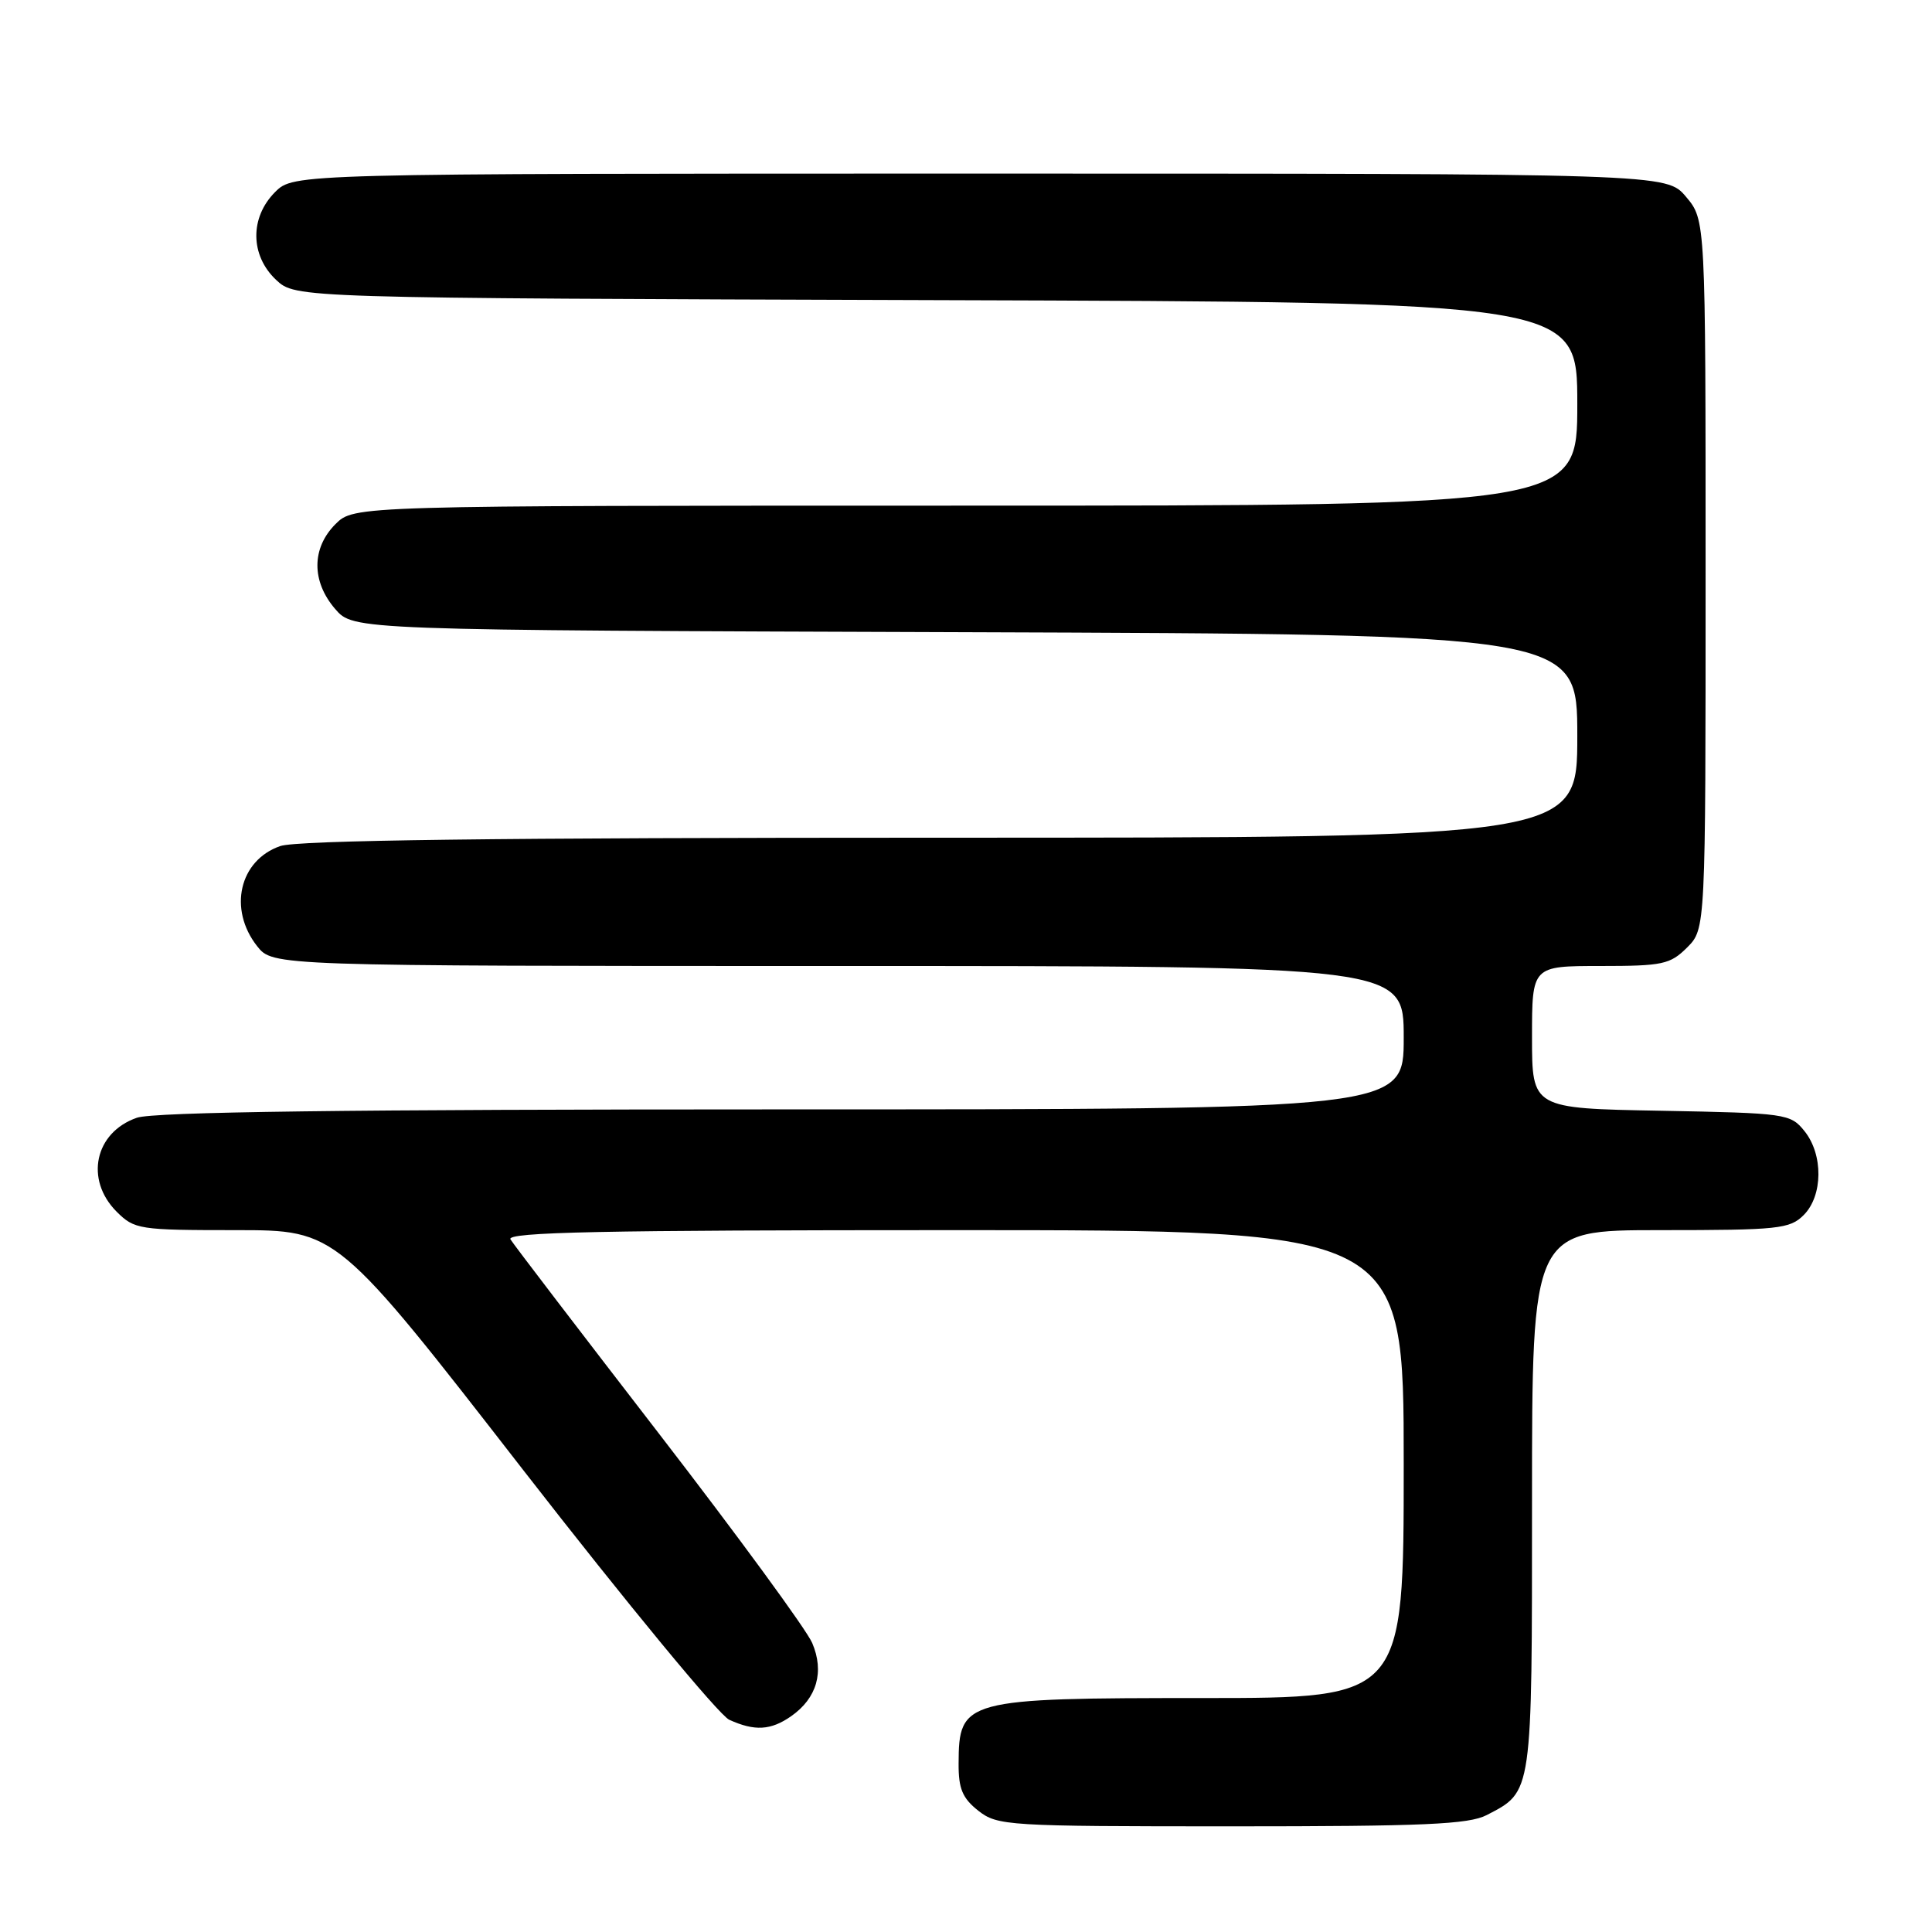 <?xml version="1.0" encoding="UTF-8" standalone="no"?>
<!DOCTYPE svg PUBLIC "-//W3C//DTD SVG 1.1//EN" "http://www.w3.org/Graphics/SVG/1.1/DTD/svg11.dtd" >
<svg xmlns="http://www.w3.org/2000/svg" xmlns:xlink="http://www.w3.org/1999/xlink" version="1.1" viewBox="0 0 256 256">
 <g >
 <path fill="currentColor"
d=" M 196.99 240.51 C 203.09 237.35 203.00 237.96 203.00 198.78 C 203.00 163.00 203.00 163.00 220.00 163.00 C 235.67 163.00 237.16 162.84 239.00 161.00 C 241.56 158.44 241.61 152.97 239.09 149.86 C 237.24 147.57 236.66 147.49 220.09 147.18 C 203.00 146.87 203.00 146.87 203.00 137.43 C 203.00 128.00 203.00 128.00 212.05 128.00 C 220.32 128.00 221.30 127.79 223.55 125.55 C 226.00 123.09 226.00 123.09 226.00 76.12 C 226.00 29.15 226.00 29.15 223.41 26.08 C 220.82 23.00 220.82 23.00 129.87 23.00 C 38.91 23.00 38.91 23.00 36.45 25.45 C 33.09 28.82 33.14 33.84 36.58 37.08 C 39.16 39.50 39.16 39.50 124.08 39.77 C 209.00 40.03 209.00 40.03 209.00 53.52 C 209.00 67.00 209.00 67.00 127.95 67.00 C 46.91 67.00 46.91 67.00 44.45 69.45 C 41.28 72.63 41.26 77.03 44.41 80.69 C 46.83 83.50 46.83 83.50 127.91 83.77 C 209.00 84.05 209.00 84.05 209.00 97.52 C 209.00 111.00 209.00 111.00 124.65 111.00 C 65.64 111.00 39.35 111.33 37.13 112.11 C 31.71 113.99 30.22 120.47 34.07 125.37 C 36.15 128.00 36.15 128.00 111.07 128.00 C 186.00 128.00 186.00 128.00 186.00 137.50 C 186.00 147.00 186.00 147.00 103.65 147.00 C 46.10 147.00 20.34 147.33 18.13 148.11 C 12.55 150.05 11.21 156.30 15.45 160.55 C 17.82 162.91 18.42 163.00 31.28 163.00 C 44.65 163.00 44.65 163.00 69.40 194.88 C 83.02 212.41 95.27 227.26 96.63 227.88 C 100.00 229.41 102.14 229.29 104.84 227.40 C 108.25 225.01 109.25 221.52 107.62 217.70 C 106.87 215.94 97.73 203.46 87.32 189.97 C 76.91 176.48 68.05 164.90 67.64 164.22 C 67.05 163.26 79.73 163.00 126.44 163.00 C 186.00 163.00 186.00 163.00 186.00 194.00 C 186.00 225.00 186.00 225.00 159.43 225.00 C 127.75 225.00 127.05 225.19 127.02 233.68 C 127.00 237.01 127.53 238.27 129.63 239.93 C 132.17 241.92 133.42 242.00 163.18 242.00 C 188.66 242.00 194.61 241.74 196.99 240.51 Z "/>
</g>
</svg>